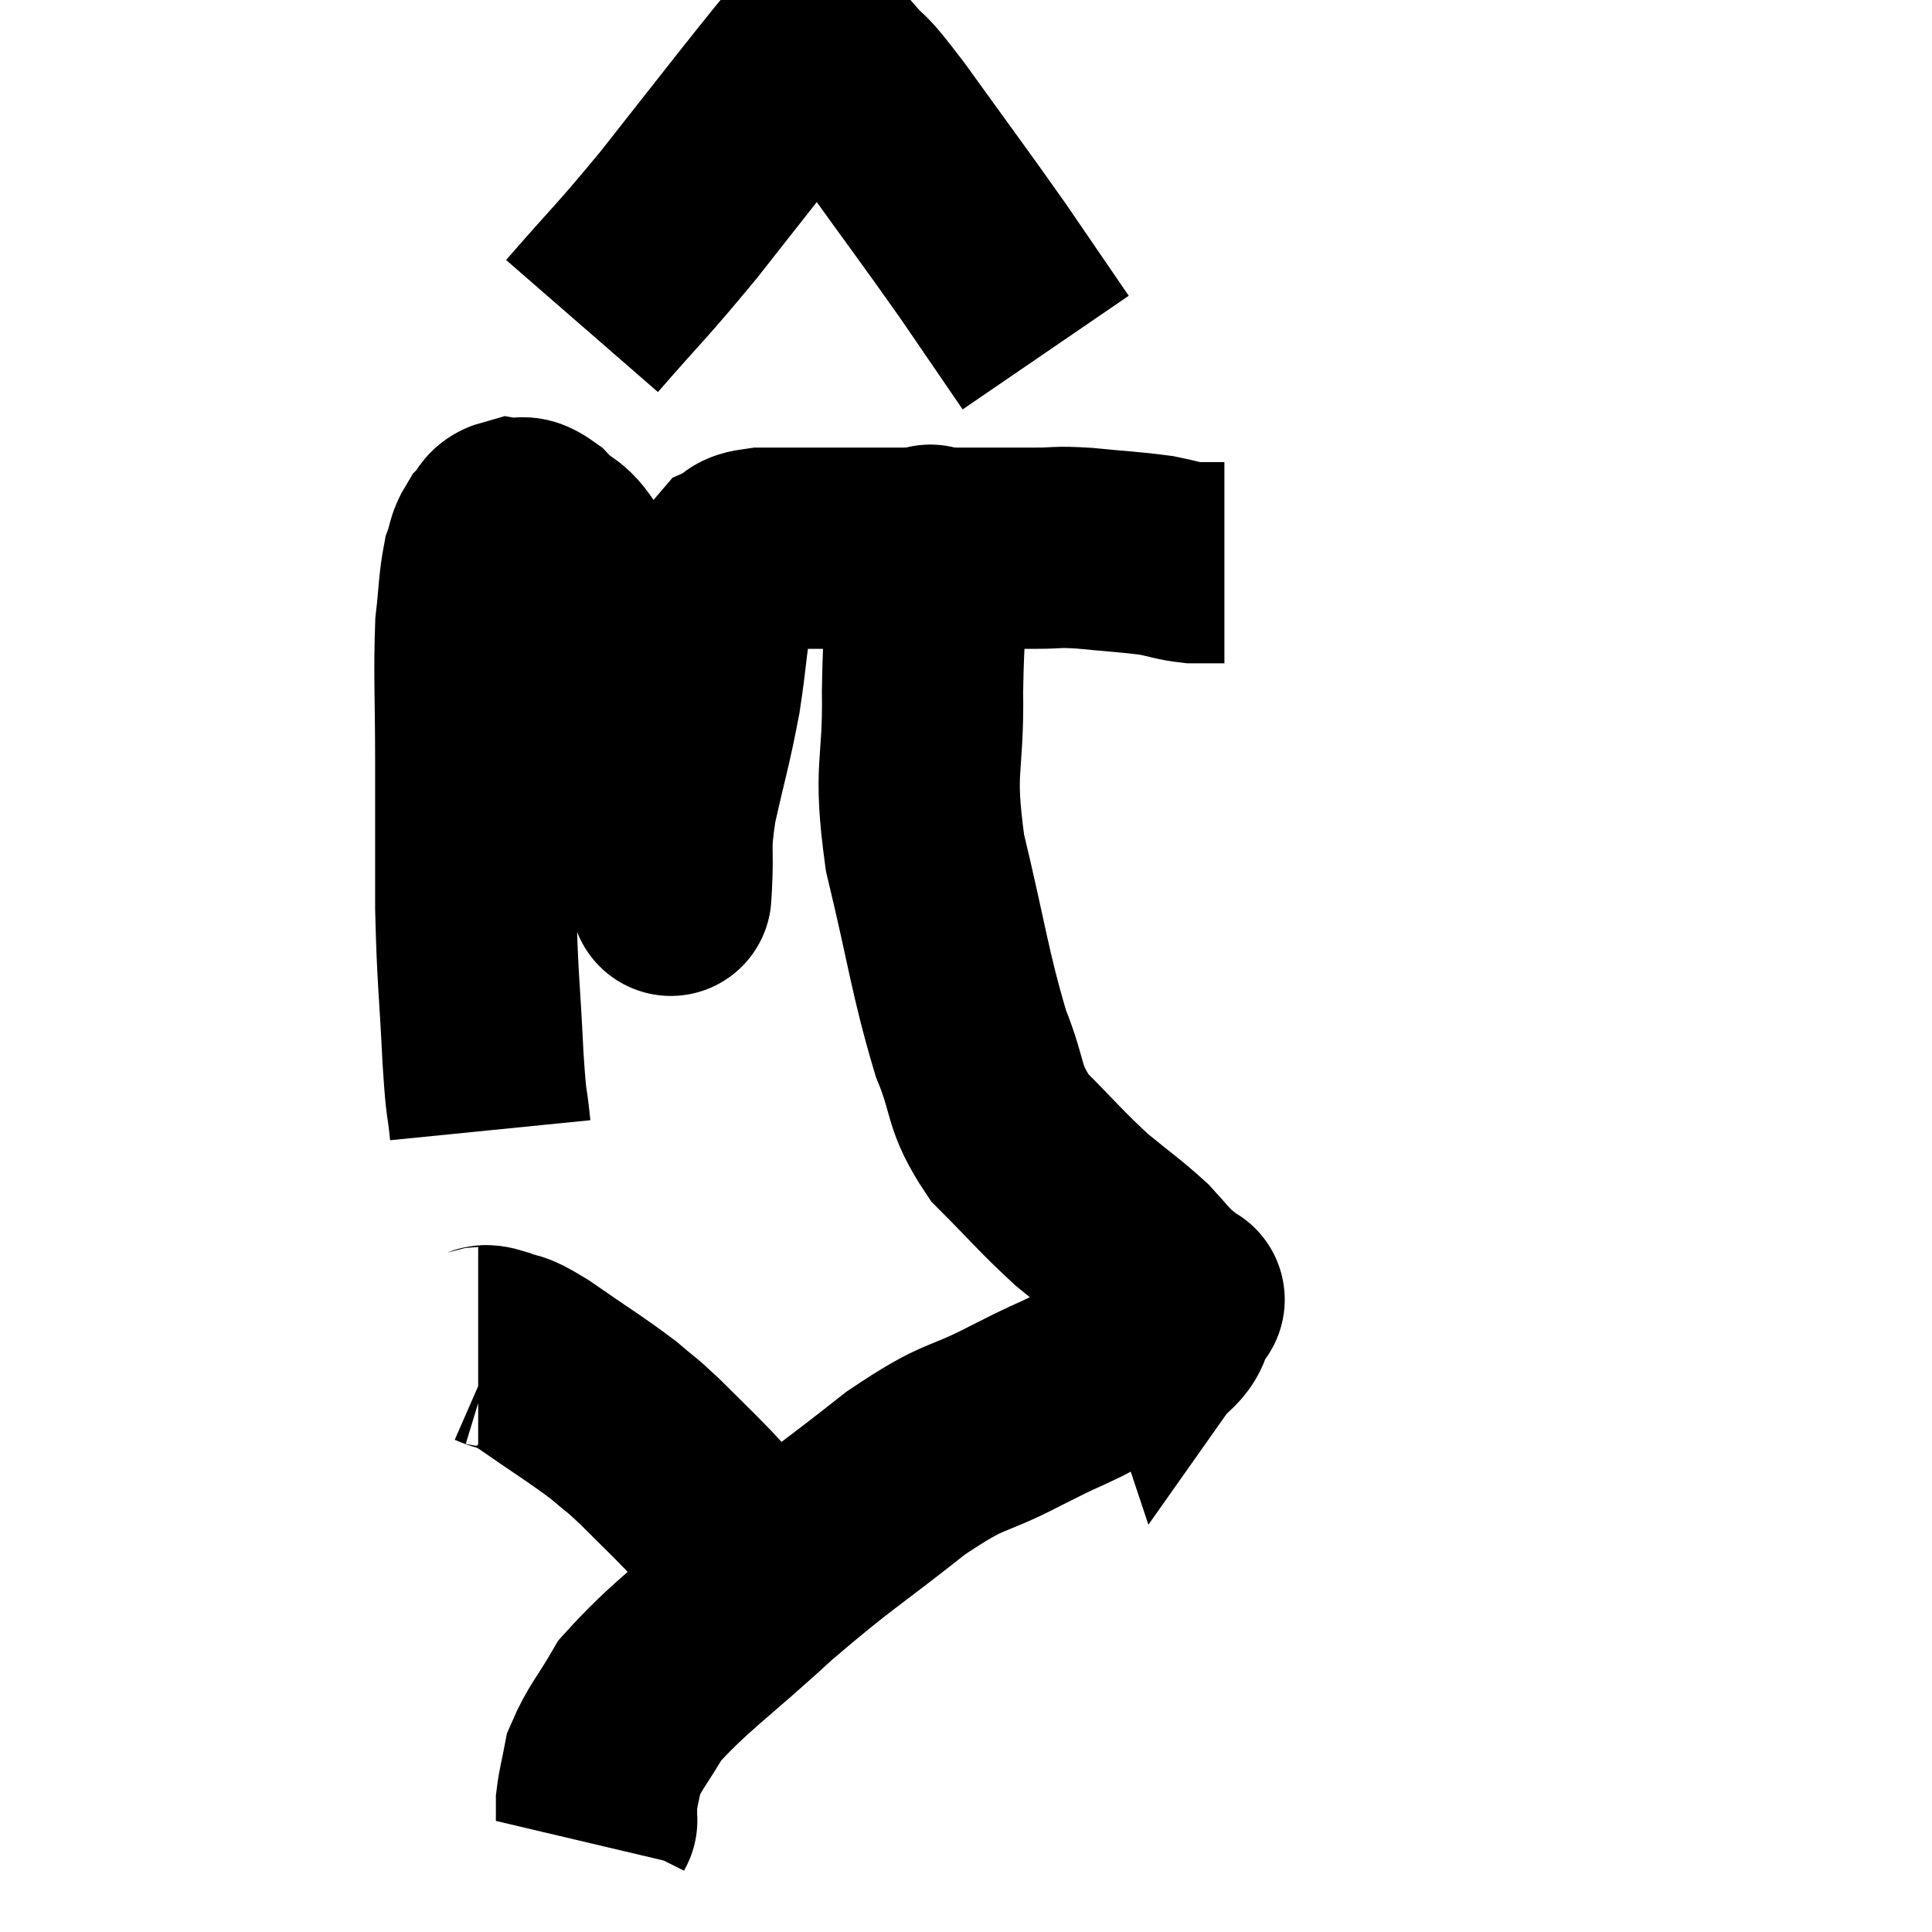 <svg width="48" height="48" viewBox="0 0 48 48" xmlns="http://www.w3.org/2000/svg"><path d="M 12.18 28.08 C 12.09 27.18, 12.09 27.66, 12 26.28 C 11.91 24.42, 11.865 24.39, 11.82 22.56 C 11.82 20.76, 11.82 20.715, 11.82 18.96 C 11.82 17.25, 11.775 16.785, 11.82 15.54 C 11.91 14.76, 11.895 14.535, 12 13.98 C 12.12 13.65, 12.075 13.59, 12.24 13.32 C 12.45 13.11, 12.39 12.975, 12.66 12.9 C 12.99 12.96, 12.9 12.72, 13.32 13.02 C 13.83 13.56, 13.845 13.26, 14.34 14.1 C 14.82 15.24, 14.805 14.85, 15.3 16.38 C 15.81 18.3, 15.975 18.84, 16.32 20.22 C 16.5 21.06, 16.59 21.45, 16.68 21.9 C 16.68 21.96, 16.68 21.99, 16.68 22.02 C 16.68 22.02, 16.68 22.02, 16.68 22.02 C 16.68 22.02, 16.65 22.53, 16.68 22.02 C 16.74 21, 16.62 21.165, 16.8 19.98 C 17.1 18.63, 17.16 18.54, 17.4 17.28 C 17.58 16.11, 17.55 15.78, 17.76 14.94 C 18 14.43, 17.955 14.25, 18.24 13.92 C 18.57 13.77, 18.33 13.695, 18.9 13.62 C 19.71 13.62, 19.41 13.62, 20.52 13.62 C 21.93 13.62, 22.035 13.62, 23.34 13.62 C 24.54 13.62, 24.84 13.62, 25.74 13.62 C 26.34 13.62, 26.19 13.575, 26.94 13.62 C 27.84 13.71, 28.065 13.71, 28.74 13.8 C 29.19 13.89, 29.25 13.935, 29.64 13.98 C 29.97 13.98, 30.105 13.98, 30.3 13.98 L 30.42 13.98" fill="none" stroke="black" stroke-width="5"></path><path d="M 14.46 8.1 C 15.66 6.72, 15.645 6.81, 16.86 5.34 C 18.09 3.78, 18.555 3.18, 19.32 2.22 C 19.62 1.86, 19.71 1.71, 19.92 1.5 C 20.04 1.44, 19.935 1.32, 20.16 1.38 C 20.49 1.56, 20.37 1.32, 20.82 1.74 C 21.39 2.4, 21.06 1.875, 21.96 3.06 C 23.19 4.77, 23.415 5.055, 24.42 6.48 C 25.2 7.62, 25.59 8.19, 25.98 8.76 C 25.98 8.76, 25.98 8.76, 25.98 8.76 L 25.98 8.76" fill="none" stroke="black" stroke-width="5"></path><path d="M 23.1 13.44 C 23.1 13.77, 23.145 13.17, 23.1 14.1 C 23.01 15.63, 22.95 15.39, 22.92 17.16 C 22.95 19.17, 22.68 18.99, 22.98 21.18 C 23.55 23.55, 23.595 24.15, 24.12 25.92 C 24.6 27.09, 24.39 27.225, 25.08 28.26 C 25.98 29.16, 26.085 29.325, 26.88 30.06 C 27.57 30.63, 27.75 30.735, 28.26 31.2 C 28.59 31.56, 28.665 31.665, 28.92 31.92 C 29.1 32.07, 29.175 32.1, 29.28 32.22 C 29.31 32.31, 29.325 32.355, 29.34 32.4 C 29.34 32.4, 29.34 32.4, 29.34 32.4 C 29.34 32.4, 29.52 32.145, 29.34 32.4 C 28.98 32.91, 29.265 32.91, 28.62 33.42 C 27.69 33.93, 27.6 34.005, 26.76 34.44 C 26.01 34.8, 26.325 34.62, 25.26 35.16 C 23.88 35.88, 24.06 35.55, 22.5 36.6 C 20.76 37.98, 20.67 37.95, 19.02 39.36 C 17.46 40.8, 16.905 41.13, 15.9 42.24 C 15.45 43.02, 15.27 43.17, 15 43.8 C 14.91 44.28, 14.865 44.4, 14.82 44.76 C 14.82 45, 14.82 45.12, 14.82 45.24 C 14.82 45.24, 14.835 45.21, 14.82 45.24 L 14.76 45.36" fill="none" stroke="black" stroke-width="5"></path><path d="M 11.88 33.48 C 12.09 33.48, 11.955 33.375, 12.3 33.48 C 12.78 33.69, 12.525 33.45, 13.26 33.9 C 14.25 34.59, 14.52 34.74, 15.24 35.28 C 15.69 35.67, 15.615 35.565, 16.14 36.06 C 16.74 36.66, 16.875 36.78, 17.34 37.26 C 17.67 37.62, 17.775 37.725, 18 37.98 C 18.12 38.13, 18.15 38.16, 18.24 38.28 C 18.3 38.37, 18.33 38.415, 18.36 38.46 C 18.36 38.46, 18.36 38.46, 18.36 38.46 C 18.36 38.46, 18.36 38.46, 18.36 38.46 C 18.36 38.46, 18.36 38.46, 18.36 38.46 C 18.36 38.46, 18.315 38.415, 18.36 38.46 C 18.45 38.55, 18.495 38.595, 18.54 38.64 C 18.54 38.64, 18.54 38.64, 18.54 38.64 C 18.54 38.64, 18.51 38.625, 18.54 38.64 C 18.6 38.67, 18.585 38.655, 18.66 38.7 C 18.75 38.76, 18.795 38.79, 18.84 38.82 C 18.84 38.82, 18.84 38.82, 18.84 38.82 L 18.84 38.82" fill="none" stroke="black" stroke-width="5"></path></svg>